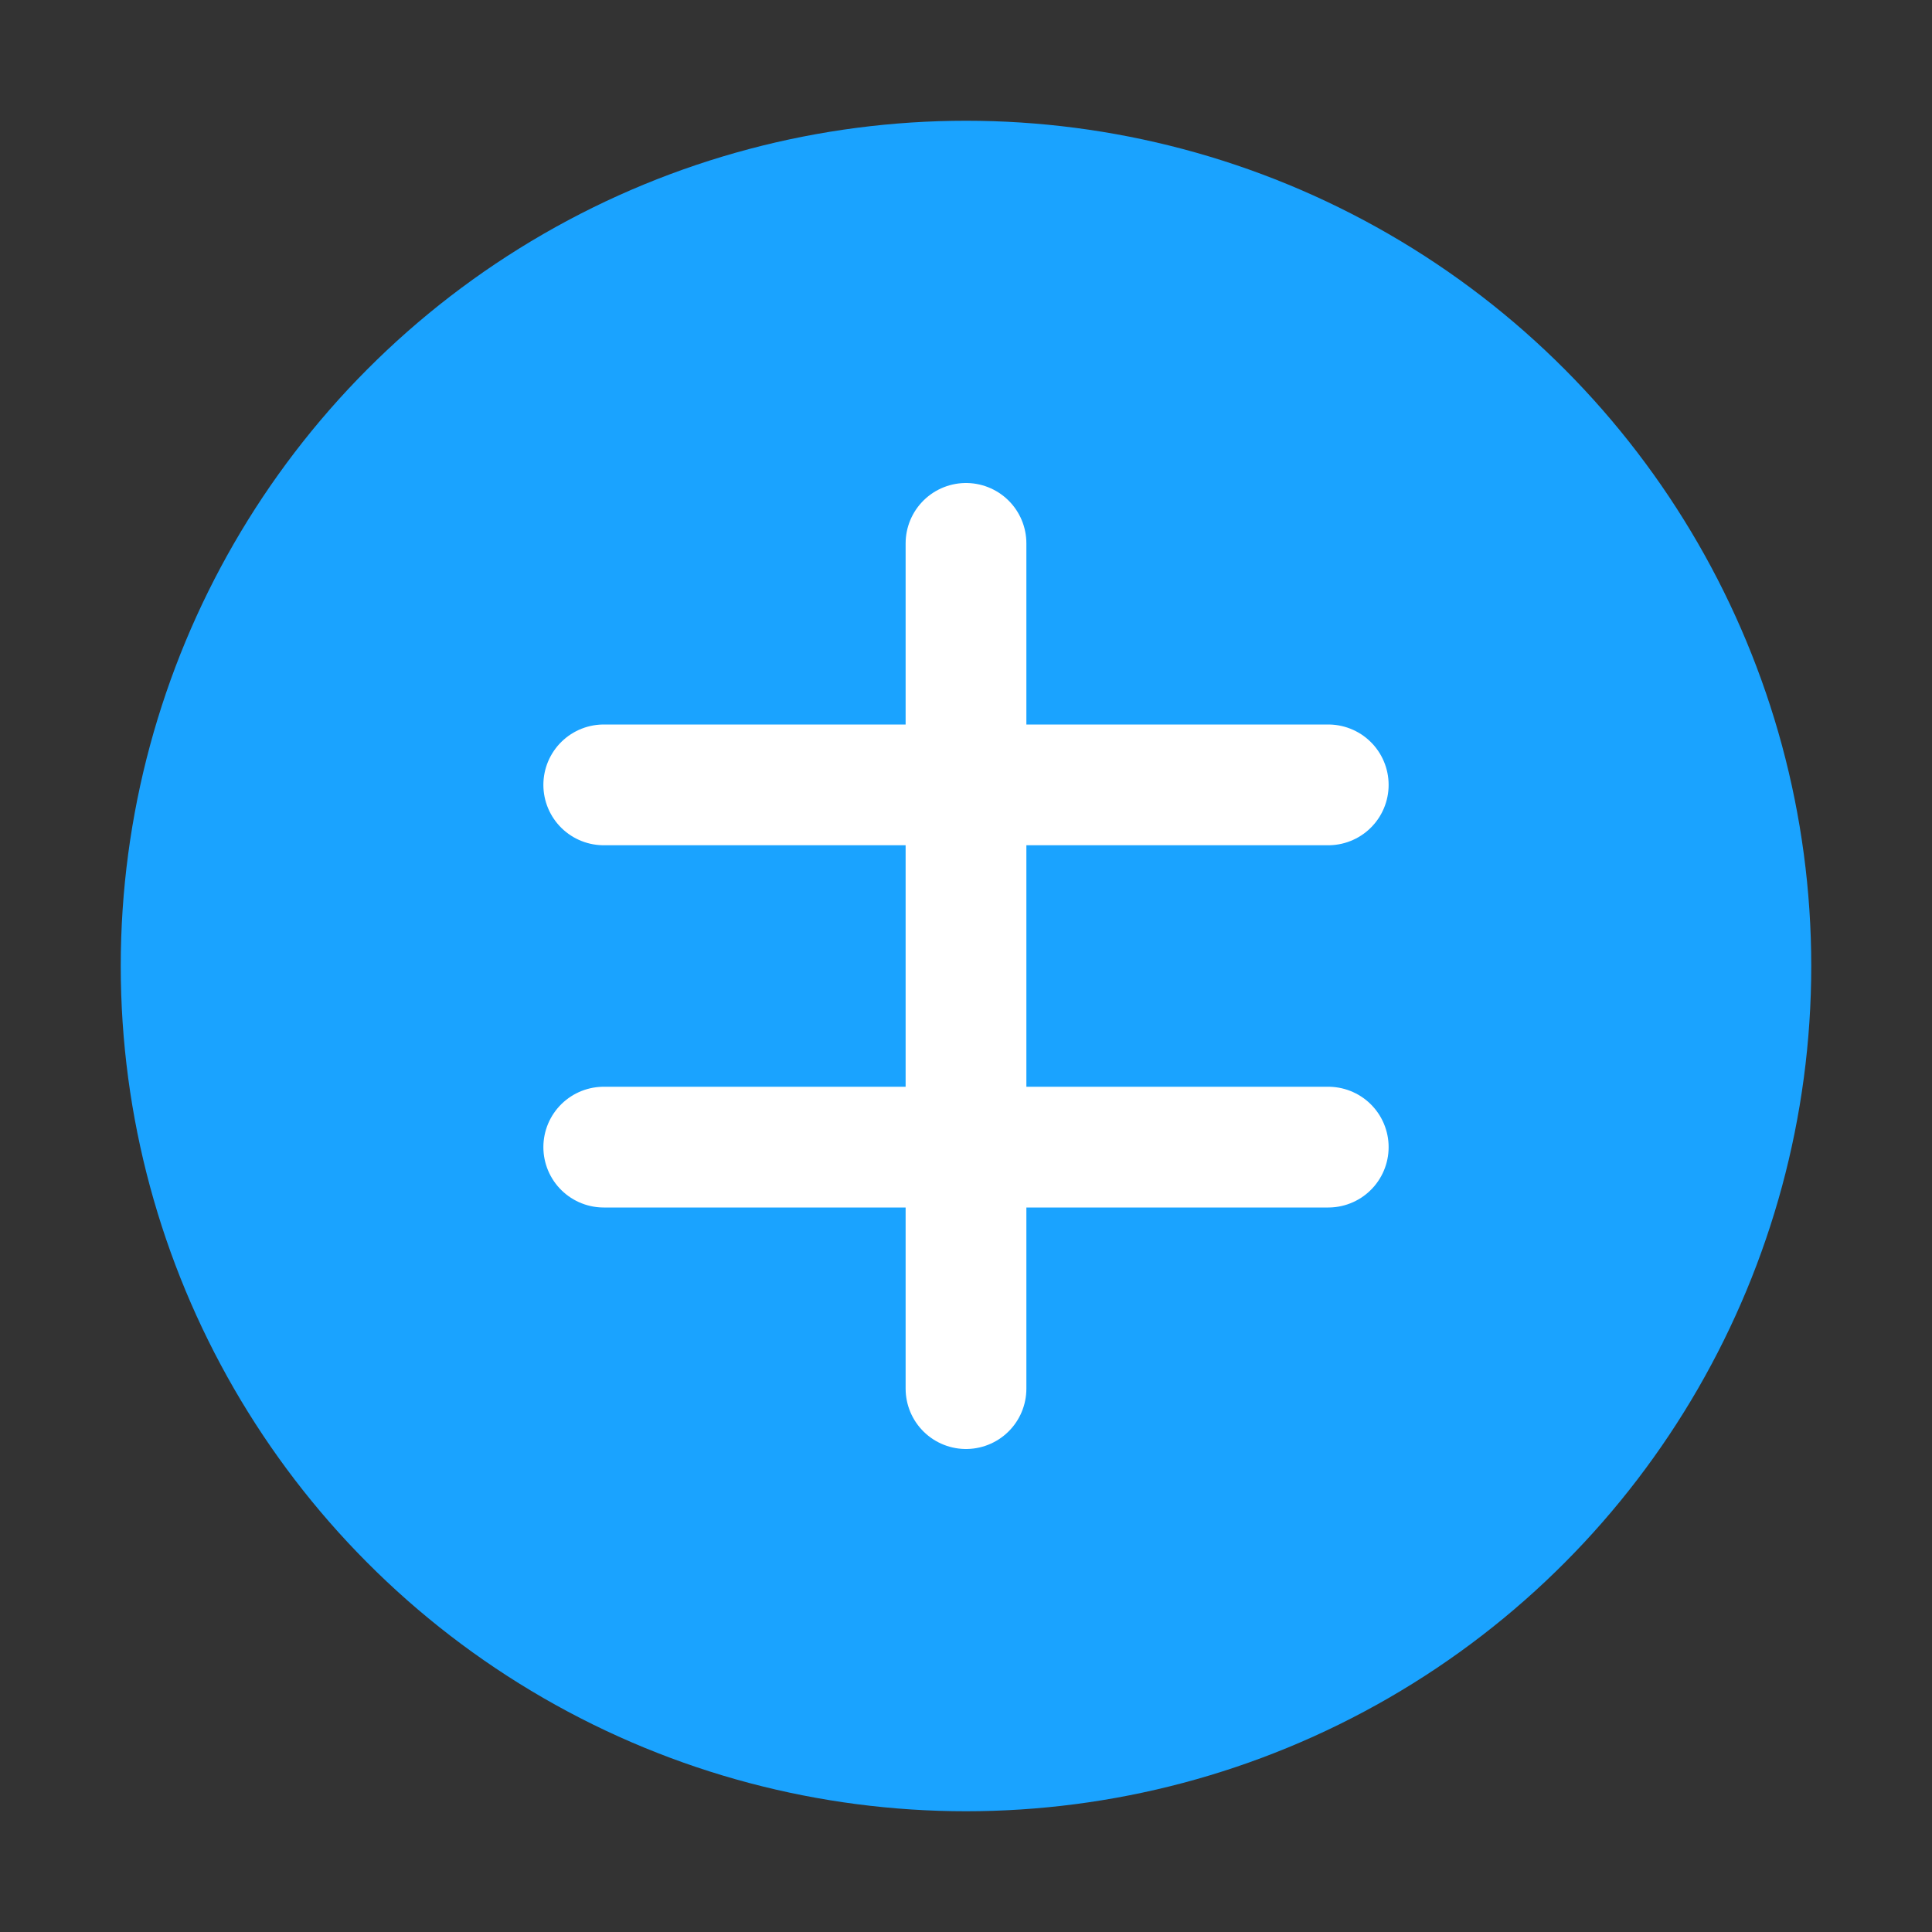 <svg xmlns='http://www.w3.org/2000/svg' viewBox='0 0 64 64'><rect x="0" y="0" width="64" height="64" fill="#333333" stroke="none"/><circle cx='32' cy='32' r='28' fill='#1aa3ff'/><path d='M32 18v28M20 26h24M20 38h24' stroke='#fff' stroke-width='4' stroke-linecap='round'/></svg>